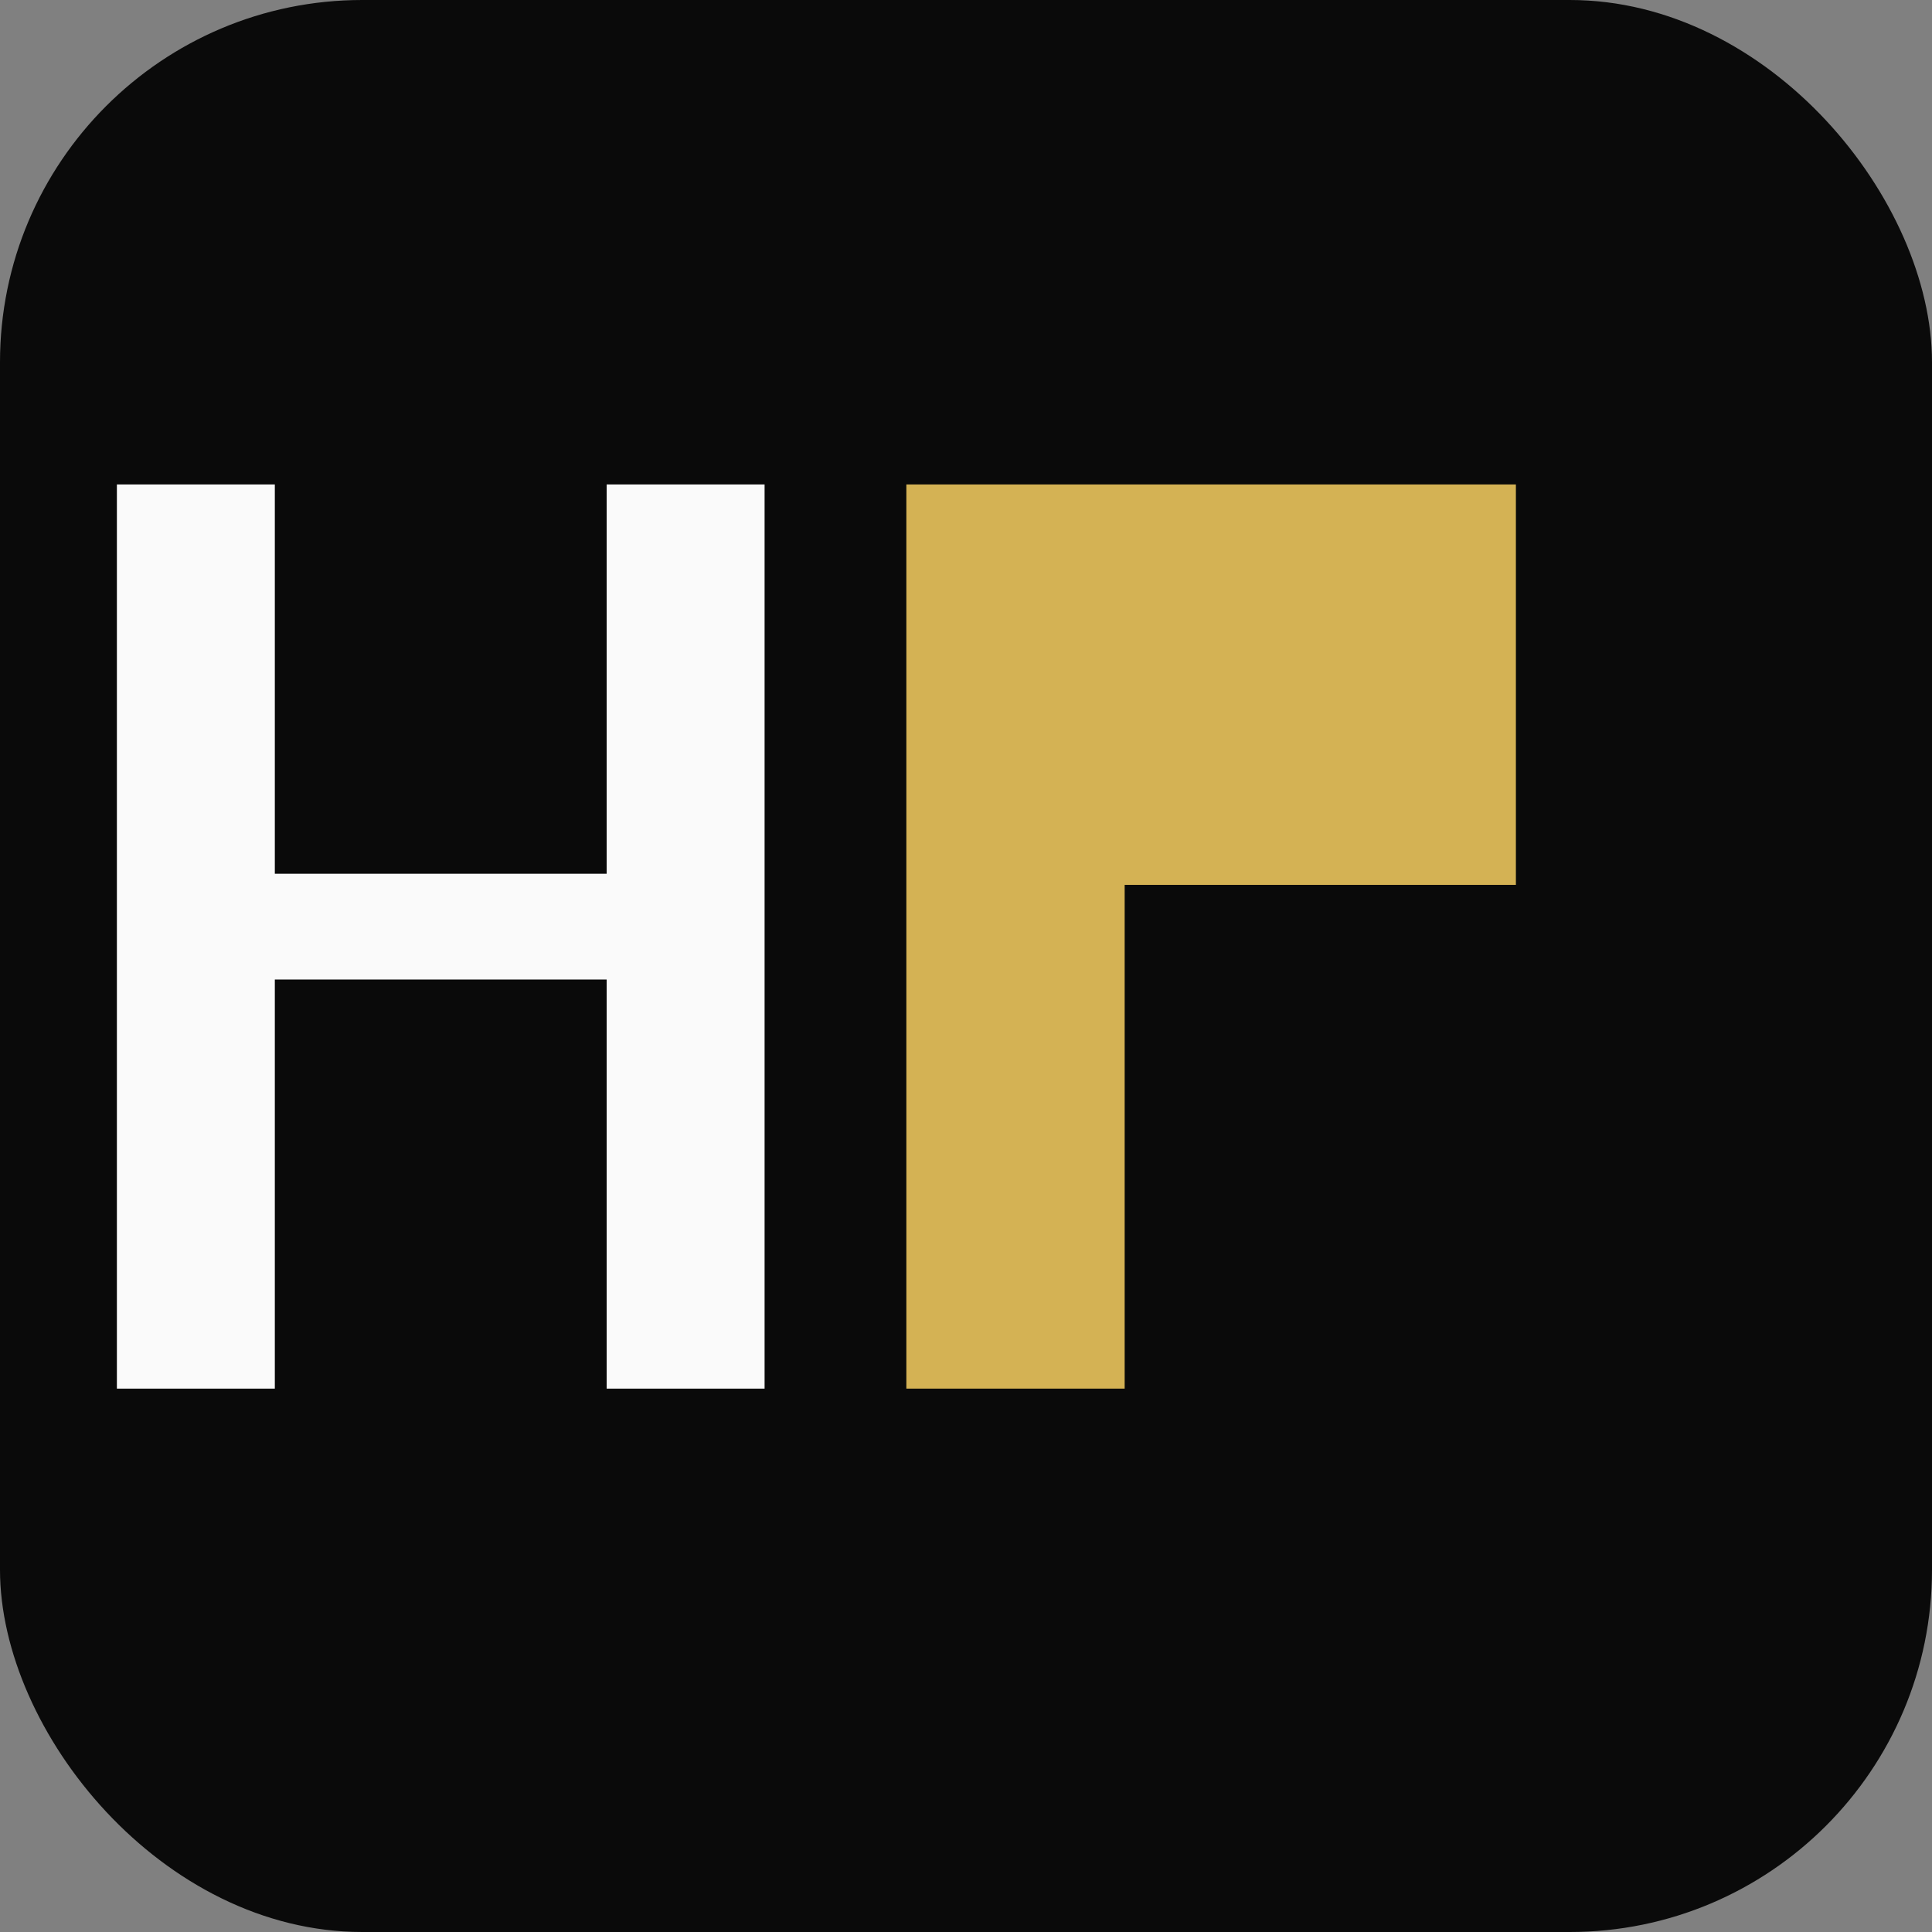 
<svg width="32" height="32" viewBox="0 0 32 32" fill="none" xmlns="http://www.w3.org/2000/svg">
  <rect x="0" y="0" width="32" height="32" fill="#808080" stroke="none"/>
  <rect width="32" height="32" rx="6" fill="#0A0A0A"/>
  <path d="M4.552 23H1.936V8.024H4.552V14.472H10.048V8.024H12.664V23H10.048V16.224H4.552V23Z" fill="#FAFAFA"/>
  <path d="M25.108 14.656H18.628V23H15.012V8.024H25.108V14.656Z" fill="#D4B254"/>
</svg>
